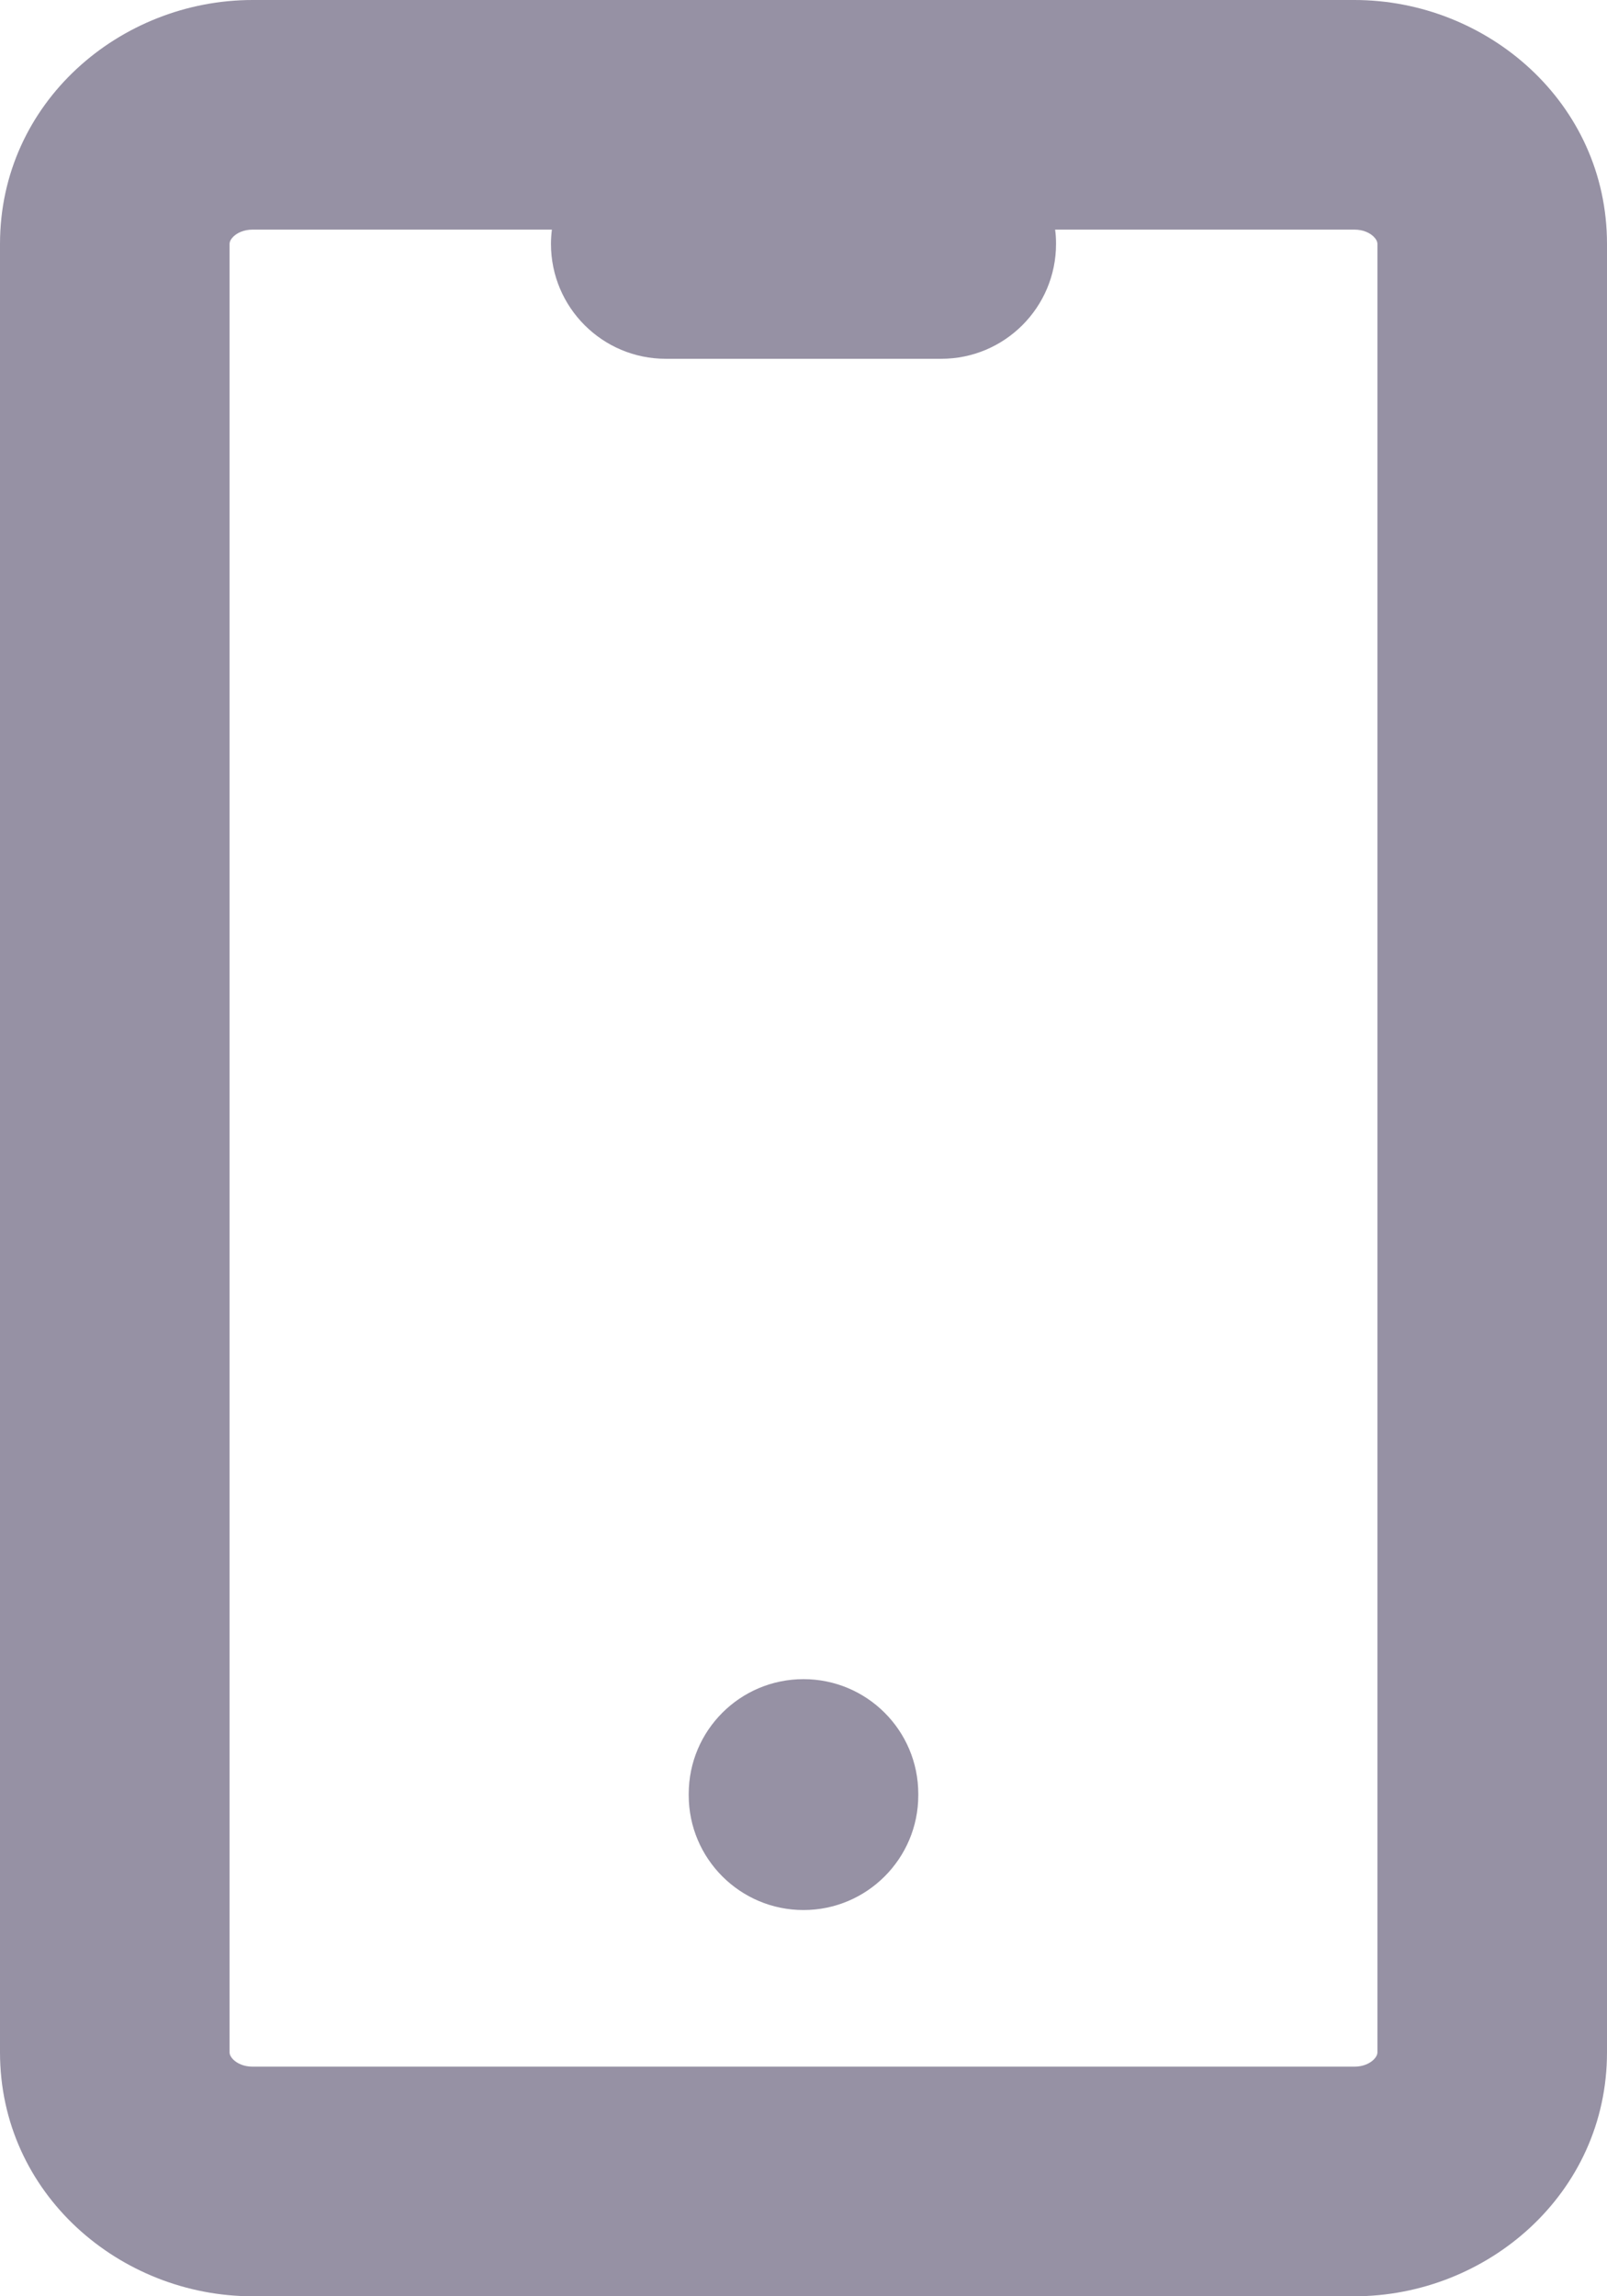 <svg width="14" height="20" viewBox="0 0 14 20" fill="none" xmlns="http://www.w3.org/2000/svg">
<path fill-rule="evenodd" clip-rule="evenodd" d="M2.035 2.059C2.004 2.089 2 2.112 2 2.125V17.875C2 17.888 2.004 17.911 2.035 17.941C2.068 17.972 2.124 18 2.2 18H11.8C11.876 18 11.932 17.972 11.965 17.941C11.996 17.911 12 17.888 12 17.875V2.125C12 2.112 11.996 2.089 11.965 2.059C11.932 2.028 11.876 2 11.8 2H9.192C9.198 2.041 9.2 2.082 9.2 2.125C9.2 2.677 8.752 3.125 8.2 3.125H5.8C5.248 3.125 4.8 2.677 4.8 2.125C4.8 2.082 4.803 2.041 4.808 2H2.2C2.124 2 2.068 2.028 2.035 2.059ZM0 2.125C0 0.892 1.047 0 2.2 0H11.8C12.953 0 14 0.892 14 2.125V17.875C14 19.108 12.953 20 11.8 20H2.2C1.047 20 0 19.108 0 17.875V2.125ZM7 14.625C7.552 14.625 8 15.072 8 15.625V15.636C8 16.188 7.552 16.636 7 16.636C6.448 16.636 6 16.188 6 15.636V15.625C6 15.072 6.448 14.625 7 14.625Z" fill="#9691A4"/>
</svg>
